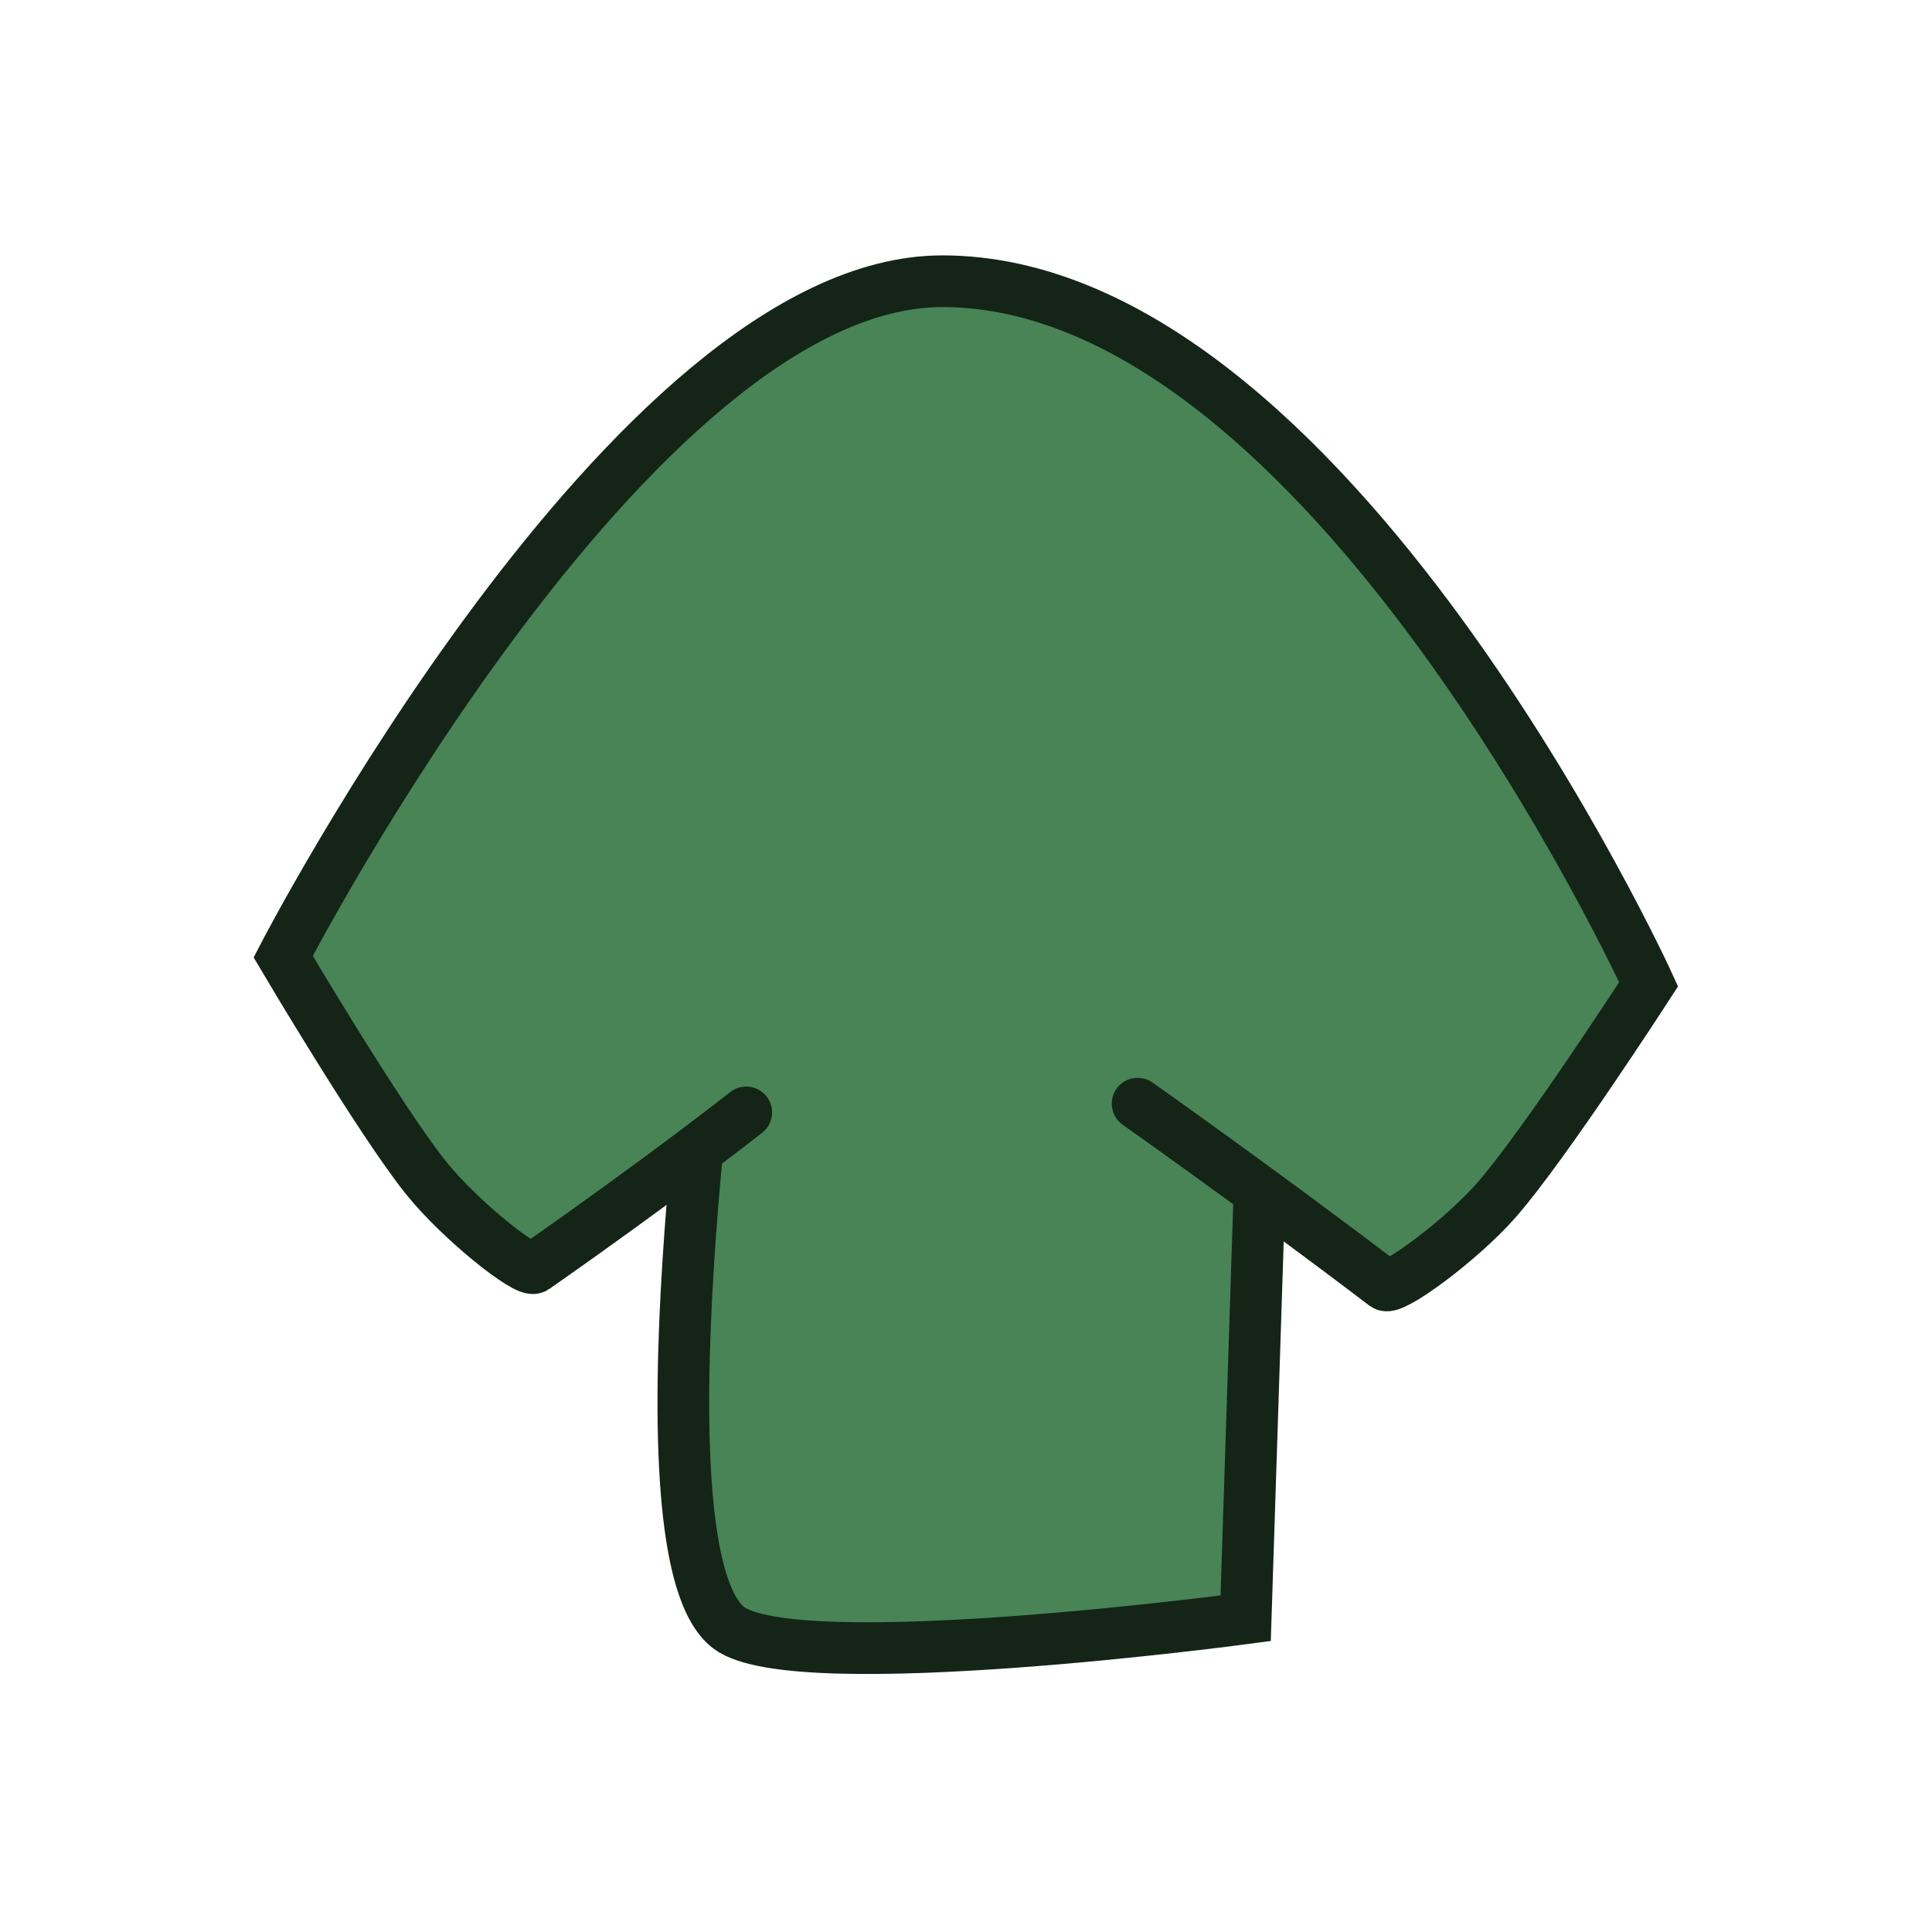 <svg version="1.1" xmlns="http://www.w3.org/2000/svg" xmlns:xlink="http://www.w3.org/1999/xlink" width="186.852" height="186.852" viewBox="0,0,186.852,186.852"><g transform="translate(-146.574,-86.574)"><g data-paper-data="{&quot;isPaintingLayer&quot;:true}" fill-rule="nonzero" stroke-linejoin="miter" stroke-miterlimit="10" stroke-dasharray="" stroke-dashoffset="0" style="mix-blend-mode: normal"><path d="M329.718,273.426l-183.144,-3.707l3.707,-183.144l183.144,3.707z" fill="none" stroke="none" stroke-width="0" stroke-linecap="butt"/><path d="M148.409,271.591v-183.182h183.182v183.182z" data-paper-data="{&quot;index&quot;:null}" fill="none" stroke="none" stroke-width="0" stroke-linecap="butt"/><g stroke-linecap="round"><path d="M269.294,173.622l-2.246,69.461c0,0 -43.522,5.837 -49.99,0.919c-9.41,-7.155 -0.777,-65.339 -0.777,-65.339" data-paper-data="{&quot;index&quot;:null}" fill="#ffcde0" stroke="#561b25" stroke-width="1.5"/><path d="M218.746,194.158c0,0 -7.949,6.272 -20.483,15.031c-0.756,0.528 -7.16,-4.586 -10.429,-8.634c-4.457,-5.52 -13.871,-21.462 -13.871,-21.462c0,0 33.764,-65.327 63.752,-65.32c37.253,0.009 68.305,67.993 68.305,67.993c0,0 -10.051,15.548 -14.728,20.883c-3.43,3.913 -10.036,8.764 -10.77,8.205c-12.17,-9.259 -23.923,-17.539 -23.923,-17.539" data-paper-data="{&quot;index&quot;:null}" fill="#ffcde0" stroke="#561b25" stroke-width="1.5"/><path d="M269.294,173.622l-2.246,69.461c0,0 -43.522,5.837 -49.99,0.919c-9.41,-7.155 -0.777,-65.339 -0.777,-65.339" data-paper-data="{&quot;index&quot;:null}" fill="#488456" stroke="#142518" stroke-width="5"/><path d="M218.746,194.158c0,0 -7.949,6.272 -20.483,15.031c-0.756,0.528 -7.16,-4.586 -10.429,-8.634c-4.457,-5.52 -13.871,-21.462 -13.871,-21.462c0,0 33.764,-65.327 63.752,-65.32c37.253,0.009 68.305,67.993 68.305,67.993c0,0 -10.051,15.548 -14.728,20.883c-3.43,3.913 -10.036,8.764 -10.77,8.205c-12.17,-9.259 -23.923,-17.539 -23.923,-17.539" data-paper-data="{&quot;index&quot;:null}" fill="#488456" stroke="#142518" stroke-width="5"/></g></g></g></svg>